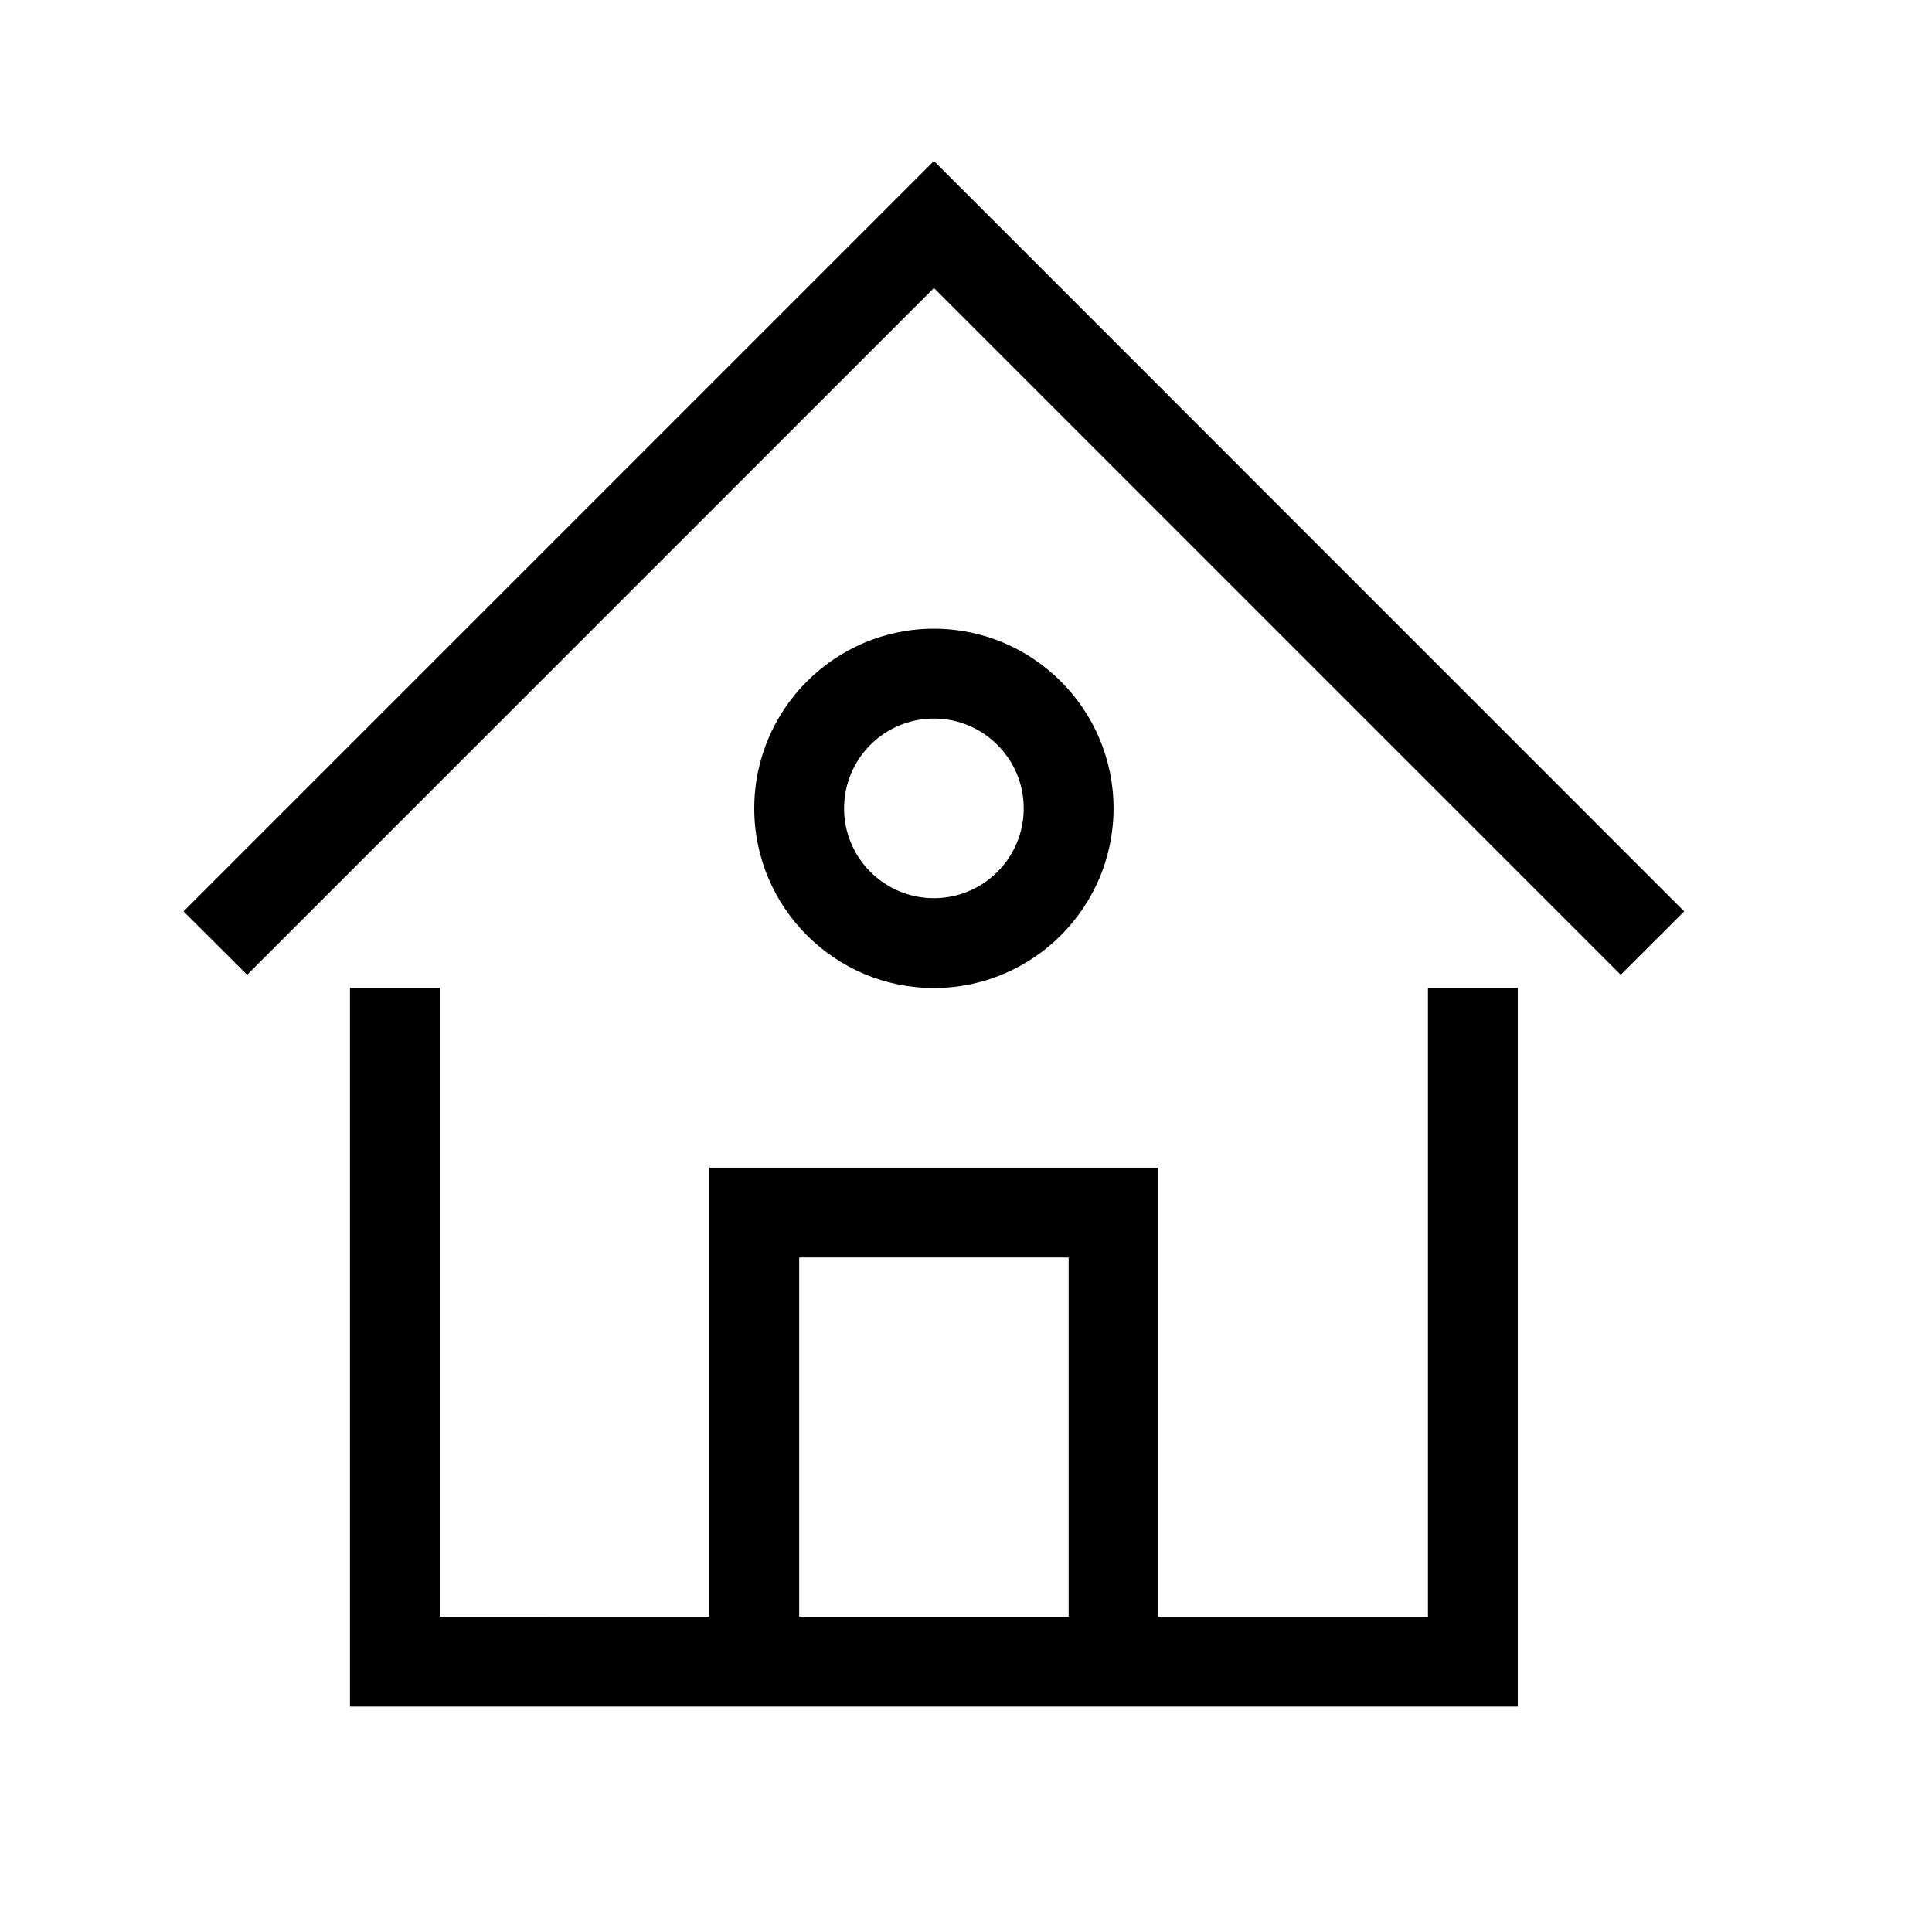 <svg xmlns="http://www.w3.org/2000/svg" viewBox="0 0 24 24"><g transform="matrix(0.01 0 0 0.01 2 2)"><path d="M960.16 0L28 932.16l79 78.777 853.16-853.16 853.16 853.16 78.889-78.777L960.16 0zm613.693 1027.34v781.078h-334.86v-557.913h-557.8v557.912H346.445V1027.34H234.751V1920h1450.684v-892.66h-111.582zm-781.078 781.19v-446.442h334.748v446.441H792.775zm55.77-1004.344c0-61.593 49.988-111.582 111.582-111.582 61.593 0 111.582 49.989 111.582 111.582 0 61.594-49.989 111.583-111.582 111.583-61.594 0-111.583-49.99-111.583-111.583zm334.747 0c0-123.075-100.09-223.165-223.165-223.165-123.076 0-223.165 100.09-223.165 223.165 0 123.076 100.09 223.165 223.165 223.165 123.075 0 223.165-100.09 223.165-223.165" stroke="none" stroke-width="1" fill-rule="evenodd"/></g>
</svg>